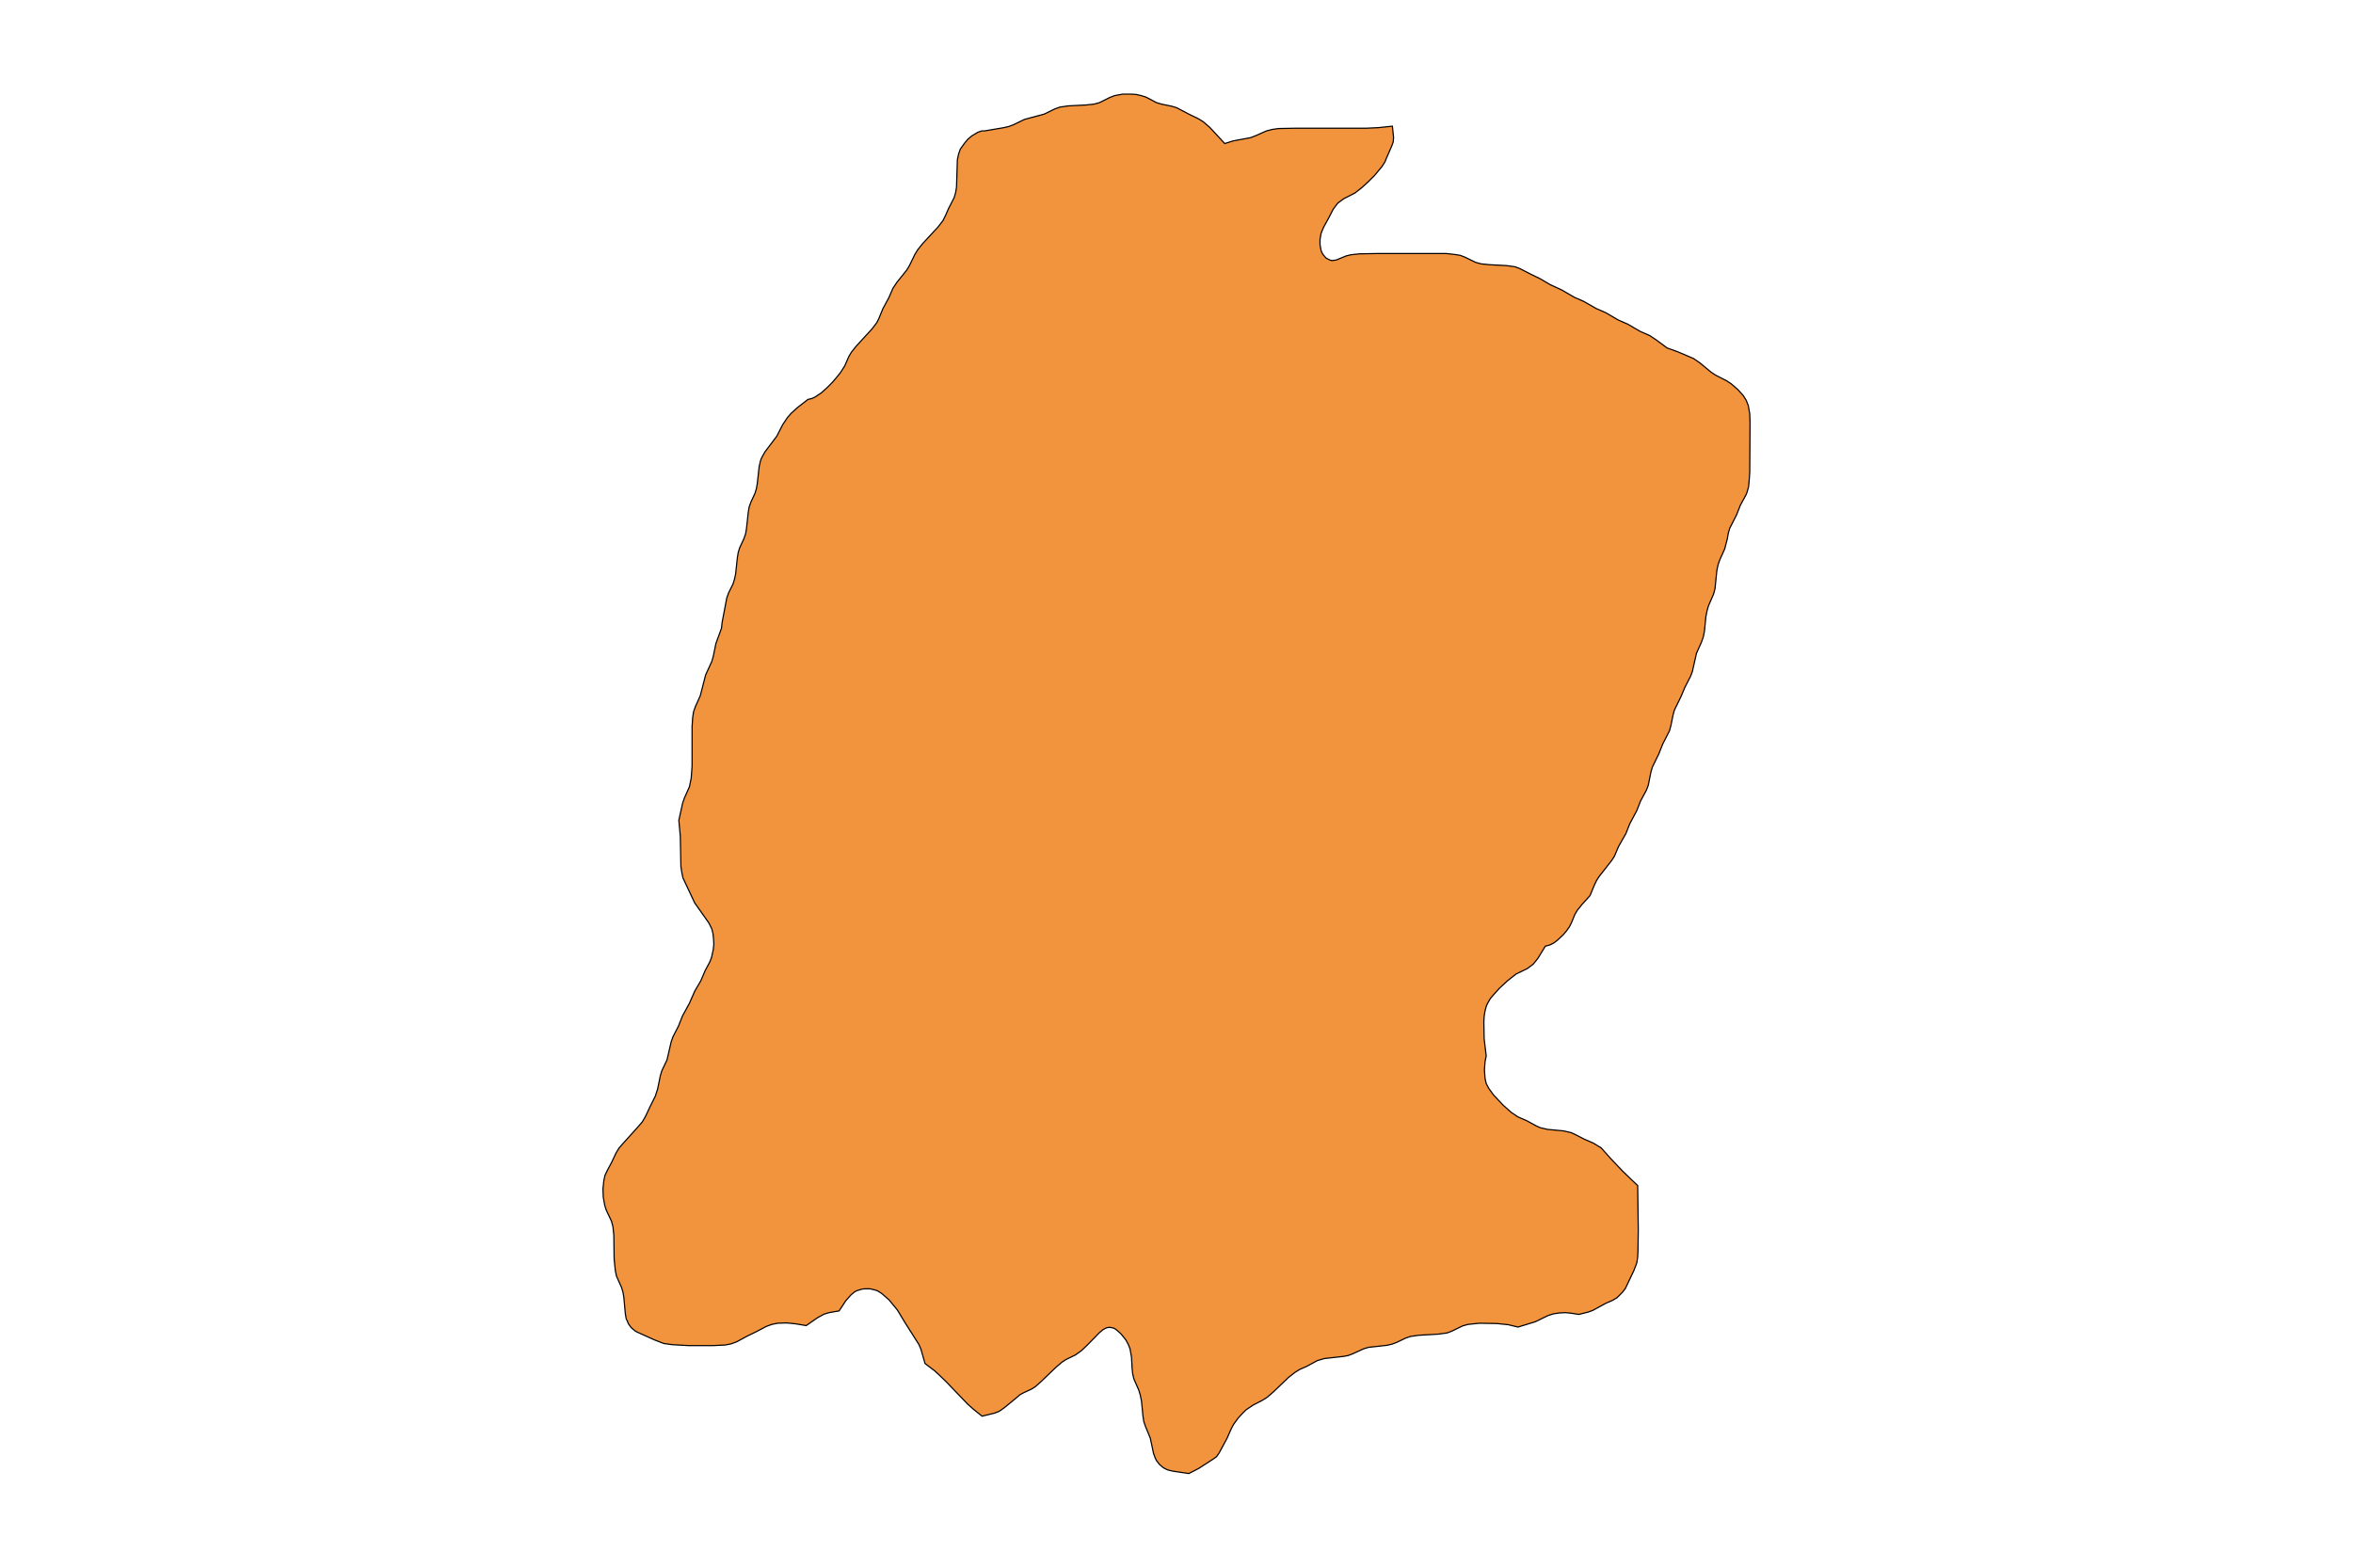 <?xml version="1.0" encoding="utf-8"?>
<!-- Generator: Adobe Illustrator 24.2.3, SVG Export Plug-In . SVG Version: 6.00 Build 0)  -->
<svg version="1.1" id="Layer_1" xmlns="http://www.w3.org/2000/svg" xmlns:xlink="http://www.w3.org/1999/xlink" x="0px" y="0px"
	 viewBox="0 0 800 533" style="enable-background:new 0 0 800 533;" xml:space="preserve">
<style type="text/css">
	.st0{fill:#F2933D;stroke:#000000;stroke-width:0.4;stroke-miterlimit:9;}
</style>
<polygon class="st0" points="594.9,140.7 594.4,137.9 593.7,136.1 592.7,134.5 590.8,132.4 588.6,130.5 587.1,129.5 583.2,127.5 
	581.7,126.5 578.1,123.5 575.8,121.9 570.4,119.6 566.8,118.3 563,115.5 560.9,114.1 557.7,112.7 553.4,110.2 550.2,108.8 
	545.9,106.3 542.7,104.9 538.5,102.5 535.3,101.1 531,98.6 527.1,96.8 523.5,94.7 520.4,93.2 516.7,91.3 515.1,90.7 512.2,90.3 
	506.4,90 503.5,89.7 501.7,89.2 498,87.4 496.4,86.8 494.5,86.5 491.7,86.2 468.1,86.2 462.3,86.3 459.4,86.6 457.7,87 454.3,88.4 
	452.9,88.6 452.1,88.4 450.8,87.7 449.8,86.5 449.4,85.8 449.1,84.9 448.8,83.2 448.8,81.4 449.1,79.6 449.4,78.7 450.1,77.1 
	451.7,74.2 453.3,71.1 454.8,69.1 456.8,67.6 460.7,65.6 463,63.8 465.2,61.8 467.3,59.7 469.8,56.7 470.9,55 471.2,54.2 
	473.2,49.6 473.7,48.2 473.8,46.7 473.4,42.9 468.6,43.4 464.3,43.6 440.1,43.6 434.7,43.7 432.6,44 430.6,44.5 427,46.1 
	425.2,46.8 419.3,47.9 416.4,48.8 411.3,43.3 409.1,41.4 407.5,40.4 404.4,38.9 400,36.6 398.3,36.1 394.9,35.4 393.2,34.9 
	389.6,33 388,32.5 386.2,32.1 384.4,32 381.7,32 379,32.5 377.4,33.1 373.8,34.9 372,35.4 369.1,35.7 363.2,36 360.4,36.4 358.7,37 
	355,38.8 348.3,40.6 344.6,42.4 343,43 341.3,43.4 334.8,44.5 333.8,44.5 332.4,45 330.4,46.2 329.1,47.3 328,48.6 326.5,50.7 
	325.9,52.4 325.5,54.3 325.2,63.7 324.9,65.5 324.4,67.2 322.5,70.9 321.4,73.4 320.6,75 318.9,77.2 313.8,82.7 312.1,84.8 
	311.1,86.4 309.2,90.3 308.3,91.8 306.7,93.8 305,95.9 303.6,98 302.2,101.2 300.2,104.9 298.8,108.3 298.1,109.7 296.5,111.8 
	291.1,117.7 289.5,119.7 288.6,121.2 287.2,124.4 285.8,126.6 284.7,128 283,130 281.1,131.9 279.2,133.6 277.1,135 276,135.5 
	274.7,135.8 271.1,138.6 268.9,140.6 267.7,142 266.1,144.4 264.1,148.3 260.1,153.6 259.2,155.2 258.8,156 258.5,156.9 
	258.1,158.7 257.5,164.2 257.2,166 256.7,167.7 255.3,170.7 254.7,172.4 254.4,174.2 253.8,179.7 253.5,181.5 252.9,183.2 
	251.5,186.2 251,187.8 250.7,189.6 250.1,195.2 249.7,197 249.2,198.6 247.7,201.6 247.1,203.3 245.5,211.7 245.3,213.6 
	243.4,218.8 242.5,223.2 242,224.9 239.9,229.5 238.1,236.5 236.4,240.3 235.8,242 235.5,244 235.3,247 235.3,260.5 235,264.6 
	234.4,267.5 232.7,271.3 232.1,273 230.8,278.9 231.3,284.4 231.5,294.6 231.8,296.6 232.2,298.5 236.2,307 241,313.8 242,315.8 
	242.4,317.4 242.6,319.2 242.7,321 242.5,322.9 241.9,325.6 241.3,327.1 239.7,330.1 238.3,333.4 236.2,337 234.4,341.1 232,345.5 
	230.7,348.8 228.8,352.5 228.2,354.2 227.6,356.8 226.8,360.3 225,364.1 224.5,365.8 223.6,370.2 222.8,372.7 220.9,376.5 
	219.4,379.7 218.4,381.4 216.5,383.6 211.8,388.8 210.5,390.3 209.5,391.9 208,395.1 206.4,398.1 205.7,399.6 205.3,401.4 
	205,404.2 205.1,407 205.6,409.8 206.1,411.4 207.9,415.2 208.4,417.1 208.7,420 208.8,428 209.2,432 209.6,433.9 211.3,437.7 
	211.8,439.3 212.1,441.1 212.6,446.6 212.9,448.4 213.3,449.2 213.6,450 214.6,451.4 215.9,452.5 216.6,452.9 222.6,455.6 
	225.7,456.8 228.7,457.2 234,457.5 242.5,457.5 246.6,457.3 248.6,456.9 250.5,456.2 254,454.3 257.1,452.8 260.5,451 262.4,450.3 
	264.4,449.9 267.5,449.8 270.5,450.1 274.1,450.7 278,448 280.2,446.8 281.9,446.3 285.3,445.7 287.6,442.2 289.3,440.3 
	290.6,439.2 291.4,438.8 293.1,438.3 294,438.2 295.8,438.2 297.5,438.6 298.4,438.9 299.8,439.8 302.3,442 305.1,445.4 
	307.7,449.7 312.4,457.1 313.1,458.7 314.5,463.6 317.8,466.1 319.1,467.3 321.6,469.7 329,477.4 330.9,479.1 333.9,481.5 
	338,480.5 339.4,480 340.1,479.6 341.5,478.6 345.5,475.3 346.8,474.2 348.1,473.5 350.7,472.3 352.1,471.4 354,469.7 359.1,464.8 
	361.1,463.1 362.5,462.2 365.6,460.7 367.7,459.2 369.6,457.4 373.8,453.1 375,452.1 375.7,451.7 376.4,451.4 377.2,451.3 
	378,451.4 378.7,451.6 379.4,452 380,452.5 381.2,453.6 382.8,455.6 383.6,457.1 384.2,458.6 384.7,461.4 384.9,465.2 385.1,467.1 
	385.5,468.8 387.2,472.7 387.7,474.4 388.1,476.4 388.6,481.5 388.9,483.4 389.5,485.1 391.1,489 392.2,494.2 392.8,495.8 
	393.2,496.6 394.2,497.9 395.5,499 396.2,499.4 397.1,499.8 398.8,500.2 404.2,501 407.5,499.3 412.3,496.2 413.6,495.3 414.5,494 
	417.2,489 418.6,485.8 419.4,484.3 421,482.1 422.3,480.7 423.7,479.3 426.1,477.7 429.2,476.1 430.8,475.1 433,473.2 438,468.4 
	440.3,466.6 441.9,465.6 444.2,464.6 447.9,462.6 450.3,461.9 456.6,461.2 458.3,460.9 459.9,460.3 463.6,458.6 465.3,458.1 
	471.6,457.4 473.3,457 474.9,456.4 477.8,455 479.5,454.4 482.3,454 489.1,453.6 492,453.2 493.6,452.6 497.3,450.8 499.1,450.3 
	503,449.9 508.9,450 512.8,450.4 516.1,451.2 522,449.4 526.3,447.3 528.2,446.7 530.2,446.4 532.2,446.3 534.2,446.5 536.8,446.9 
	540,446.1 541.6,445.5 546,443.1 548.3,442.1 549.8,441.2 551.6,439.4 552.6,438.1 555.5,432 556.5,429.4 556.8,427.4 556.9,425.4 
	557,418.1 556.8,403.1 554.5,400.9 551.6,398.1 547.7,394 544.4,390.3 541.8,388.7 538.6,387.3 535.7,385.8 534.2,385.1 
	531.6,384.5 526.2,384 523.6,383.4 522.1,382.7 519.2,381.1 516,379.7 513.8,378.2 511,375.7 507.8,372.3 506.2,370.1 505.3,368.4 
	504.9,366.6 504.7,363.8 504.9,361 505.3,359 504.6,353.2 504.5,347.5 504.6,345.6 504.9,343.7 505.4,341.9 505.8,341.1 
	506.7,339.5 507.9,338.1 509.8,336 512.5,333.5 515.4,331.2 519.3,329.3 521.3,327.8 522.9,325.8 525.4,321.7 526.9,321.3 
	528.3,320.6 529.6,319.6 531.5,317.8 532.6,316.5 533.6,315.1 534.3,313.7 535.4,311 536.2,309.6 537.8,307.6 540.6,304.5 
	542,301.1 542.8,299.4 543.7,298 545.9,295.2 548,292.5 548.9,291.1 550.3,287.8 552.8,283.4 554.1,280.1 556.5,275.6 557.8,272.3 
	559.8,268.6 560.4,267 561.3,262.5 561.8,260.8 564,256.3 565.3,253 567.6,248.5 568.1,246.7 568.8,243.2 569.3,241.4 571.5,236.9 
	572.9,233.6 574.8,229.9 575.4,228.3 576,225.6 576.8,222.1 578.5,218.3 579.1,216.6 579.5,214.6 580,209.6 580.4,207.6 
	580.9,205.9 582.6,202 583.1,200.1 583.7,194.1 584.1,192.1 584.7,190.4 586.4,186.6 587.3,183.1 587.6,181.3 588.1,179.6 
	590.4,175.1 591.7,171.8 593.7,168.1 594,167.3 594.5,165.5 594.7,163.5 594.9,160.6 595,143.6 "/>
</svg>
